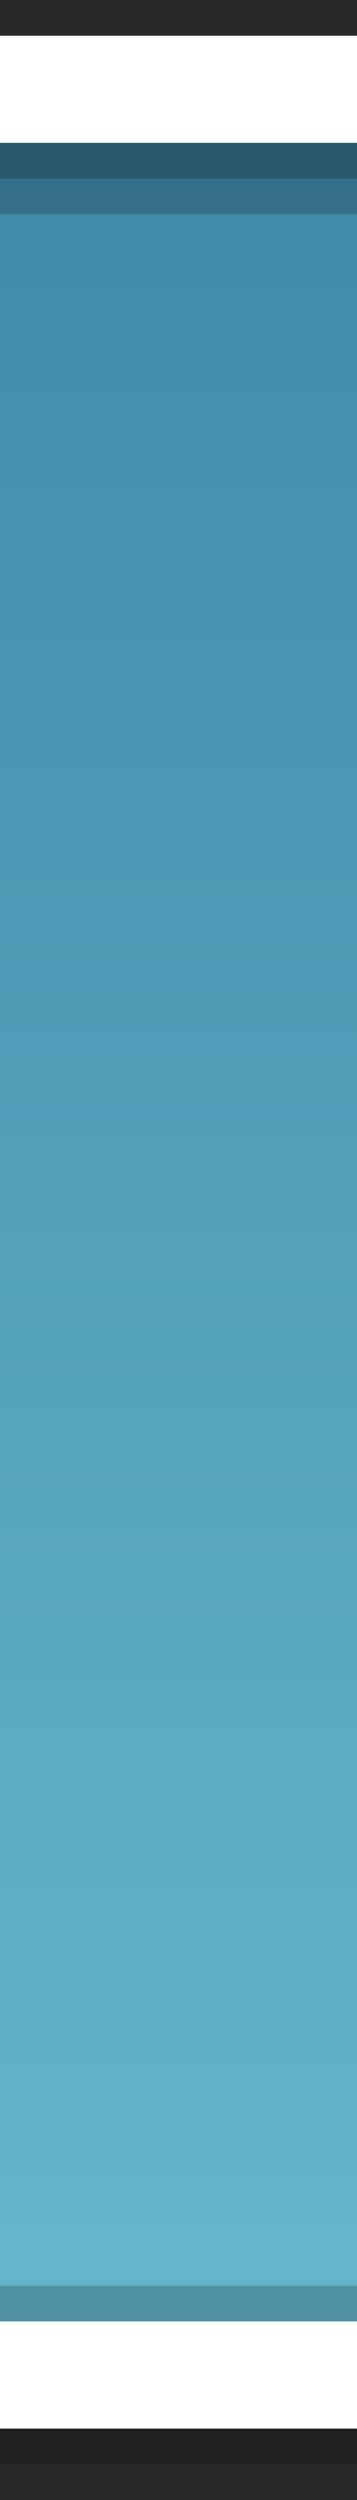 <?xml version="1.0" encoding="UTF-8" standalone="no"?>
<!DOCTYPE svg PUBLIC "-//W3C//DTD SVG 1.1 Tiny//EN" "http://www.w3.org/Graphics/SVG/1.1/DTD/svg11-tiny.dtd">
<svg xmlns="http://www.w3.org/2000/svg" xmlns:xlink="http://www.w3.org/1999/xlink" baseProfile="tiny" height="70px" version="1.1" viewBox="0 0 10 70" width="10px" x="0px" y="0px">
<rect x="0" y="0" width="10" height="70" fill="#333333" stroke="none"/>
<rect fill="none" height="70" width="10"/>
<rect fill-opacity="0.2" height="70" stroke-opacity="0.2" width="10"/>
<rect fill-opacity="0.2" height="9" stroke-opacity="0.2" width="10" y="60"/>
<rect fill="url(#SVGID_1_)" height="65" width="10" y="2"/>
<rect fill-opacity="0.2" height="3" stroke-opacity="0.2" width="10" y="64"/>
<rect fill-opacity="0.2" height="4" stroke-opacity="0.2" width="10" y="2"/>
<rect fill-opacity="0.2" height="2" stroke-opacity="0.2" width="10" y="3"/>
<rect fill="#FFFFFF" height="3" width="10" y="1"/>
<rect fill="#FFFFFF" height="3" width="10" y="65"/>
<defs>
<linearGradient gradientUnits="userSpaceOnUse" id="SVGID_1_" x1="5" x2="5" y1="67" y2="2.001">
<stop offset="0" style="stop-color:#66B8CC"/>
<stop offset="1" style="stop-color:#3F89A9"/>
</linearGradient>
</defs>
</svg>
